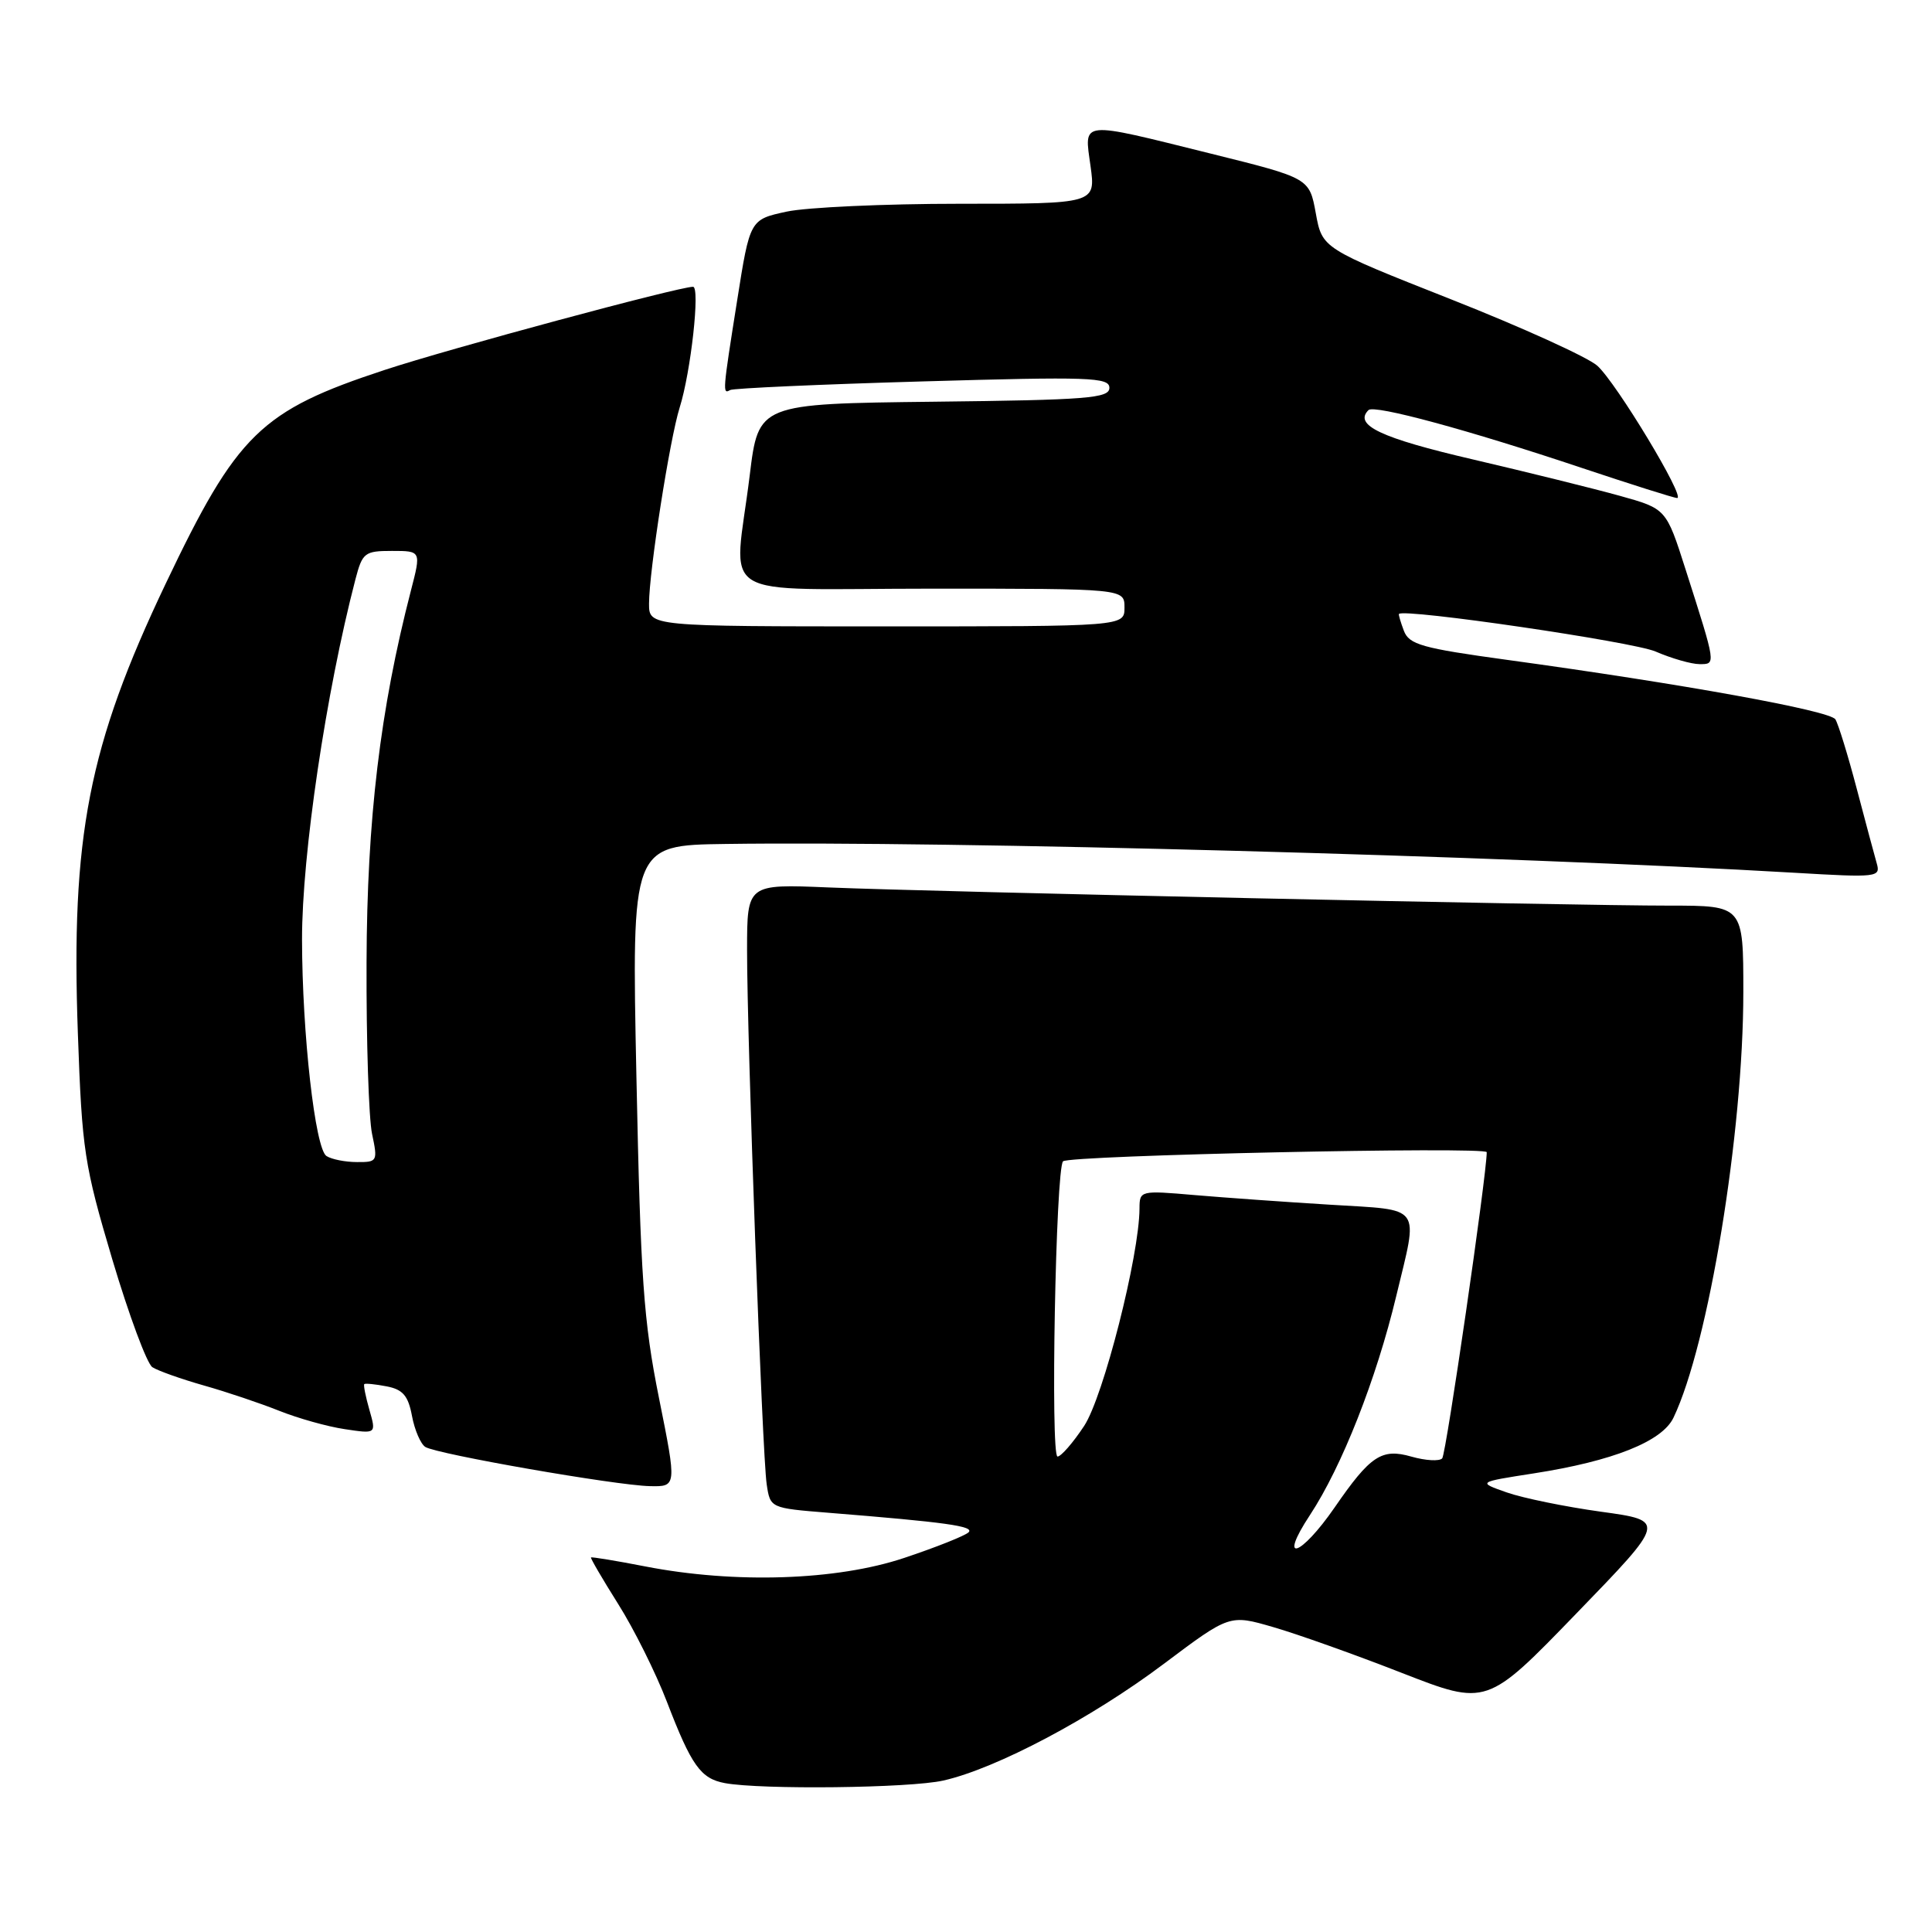 <?xml version="1.0" encoding="UTF-8" standalone="no"?>
<!DOCTYPE svg PUBLIC "-//W3C//DTD SVG 1.1//EN" "http://www.w3.org/Graphics/SVG/1.1/DTD/svg11.dtd" >
<svg xmlns="http://www.w3.org/2000/svg" xmlns:xlink="http://www.w3.org/1999/xlink" version="1.1" viewBox="0 0 256 256">
 <g >
 <path fill="currentColor"
d=" M 125.00 235.93 C 132.01 234.35 144.65 227.66 154.21 220.47 C 162.93 213.92 162.93 213.92 168.71 215.60 C 171.90 216.52 179.56 219.25 185.75 221.67 C 197.01 226.06 197.01 226.06 208.89 213.78 C 220.78 201.50 220.78 201.50 212.14 200.31 C 207.39 199.65 201.76 198.50 199.64 197.75 C 195.77 196.39 195.77 196.39 203.24 195.23 C 213.72 193.60 220.23 191.01 221.74 187.86 C 226.39 178.16 231.00 150.09 231.00 131.45 C 231.00 120.00 231.00 120.00 221.25 120.00 C 208.48 120.01 123.58 118.17 109.75 117.59 C 99.00 117.14 99.00 117.14 98.99 125.82 C 98.98 137.61 101.00 192.72 101.59 196.67 C 102.06 199.83 102.06 199.83 109.78 200.45 C 125.32 201.70 129.16 202.23 128.34 203.04 C 127.88 203.49 124.05 205.02 119.82 206.43 C 110.87 209.43 97.36 209.87 85.50 207.56 C 81.65 206.81 78.42 206.28 78.31 206.37 C 78.21 206.46 79.83 209.23 81.90 212.52 C 83.98 215.81 86.89 221.65 88.37 225.50 C 91.62 233.96 92.84 235.67 96.04 236.27 C 100.83 237.16 120.56 236.94 125.00 235.93 Z  M 87.32 185.25 C 85.27 175.06 84.88 169.41 84.33 142.75 C 83.69 112.00 83.69 112.00 96.10 111.83 C 125.68 111.41 199.37 113.40 237.87 115.65 C 248.74 116.29 249.21 116.24 248.68 114.41 C 248.38 113.36 247.18 108.89 246.02 104.48 C 244.86 100.07 243.59 95.95 243.20 95.32 C 242.48 94.16 222.94 90.62 199.66 87.43 C 188.43 85.89 186.71 85.41 186.02 83.58 C 185.59 82.44 185.29 81.43 185.37 81.35 C 186.02 80.59 216.40 85.04 219.37 86.33 C 221.50 87.25 224.12 88.00 225.19 88.00 C 227.39 88.00 227.43 88.23 223.35 75.46 C 220.78 67.41 220.78 67.41 214.64 65.70 C 211.26 64.76 202.50 62.59 195.18 60.88 C 182.96 58.04 179.34 56.33 181.33 54.34 C 182.08 53.58 194.63 56.99 209.62 62.01 C 216.15 64.19 221.83 65.99 222.23 65.99 C 223.39 66.00 214.17 50.72 211.65 48.46 C 210.40 47.34 201.69 43.38 192.29 39.67 C 175.20 32.92 175.20 32.92 174.35 28.26 C 173.50 23.60 173.50 23.60 160.50 20.37 C 142.86 15.99 143.66 15.91 144.50 22.00 C 145.19 27.00 145.19 27.00 127.14 27.00 C 117.22 27.00 106.91 27.47 104.24 28.04 C 99.37 29.09 99.37 29.09 97.68 39.79 C 95.75 51.95 95.72 52.28 96.75 51.68 C 97.16 51.45 108.64 50.93 122.25 50.54 C 144.38 49.90 147.00 49.99 147.00 51.39 C 147.00 52.77 144.10 53.00 123.75 53.23 C 100.50 53.50 100.50 53.50 99.34 63.00 C 97.26 79.93 94.15 78.00 123.50 78.00 C 149.00 78.00 149.00 78.00 149.00 80.50 C 149.00 83.00 149.00 83.00 117.50 83.00 C 86.00 83.00 86.00 83.00 86.00 79.99 C 86.00 75.75 88.74 58.19 90.06 54.00 C 91.55 49.27 92.79 38.00 91.83 38.00 C 89.94 38.00 59.59 46.18 51.00 49.01 C 34.52 54.43 31.42 57.46 21.94 77.37 C 11.72 98.84 9.38 110.84 10.32 137.00 C 10.87 152.46 11.16 154.35 14.89 166.91 C 17.09 174.28 19.47 180.70 20.19 181.16 C 20.91 181.63 23.98 182.72 27.00 183.58 C 30.02 184.43 34.52 185.95 37.00 186.94 C 39.48 187.93 43.38 189.03 45.68 189.37 C 49.86 190.00 49.86 190.00 48.95 186.82 C 48.45 185.07 48.14 183.53 48.27 183.40 C 48.40 183.28 49.73 183.41 51.23 183.70 C 53.38 184.11 54.09 184.94 54.59 187.62 C 54.94 189.49 55.74 191.34 56.36 191.73 C 57.90 192.69 81.59 196.82 86.09 196.92 C 89.68 197.00 89.68 197.00 87.32 185.25 Z  M 173.57 200.76 C 177.80 194.34 182.37 182.75 185.01 171.73 C 187.96 159.46 188.63 160.40 176.25 159.63 C 170.34 159.27 162.24 158.69 158.25 158.35 C 151.10 157.73 151.00 157.76 150.99 160.11 C 150.97 166.37 146.20 185.10 143.65 188.95 C 142.18 191.18 140.59 193.00 140.13 193.00 C 139.17 193.00 139.89 154.84 140.86 153.88 C 141.67 153.08 197.00 151.90 197.00 152.67 C 197.00 155.66 191.62 192.68 191.10 193.24 C 190.73 193.65 188.89 193.54 187.02 193.01 C 183.08 191.88 181.59 192.86 176.85 199.74 C 172.31 206.31 169.29 207.25 173.57 200.76 Z  M 43.26 153.18 C 41.76 152.23 40.04 136.98 40.02 124.50 C 40.01 113.23 43.20 91.72 47.10 76.75 C 48.02 73.23 48.32 73.00 51.94 73.00 C 55.81 73.00 55.81 73.00 54.45 78.25 C 50.37 94.01 48.63 108.57 48.57 127.50 C 48.53 137.95 48.86 148.19 49.30 150.25 C 50.07 153.88 50.00 154.00 47.30 153.98 C 45.76 153.98 43.94 153.62 43.26 153.18 Z "/>
</g>
</svg>